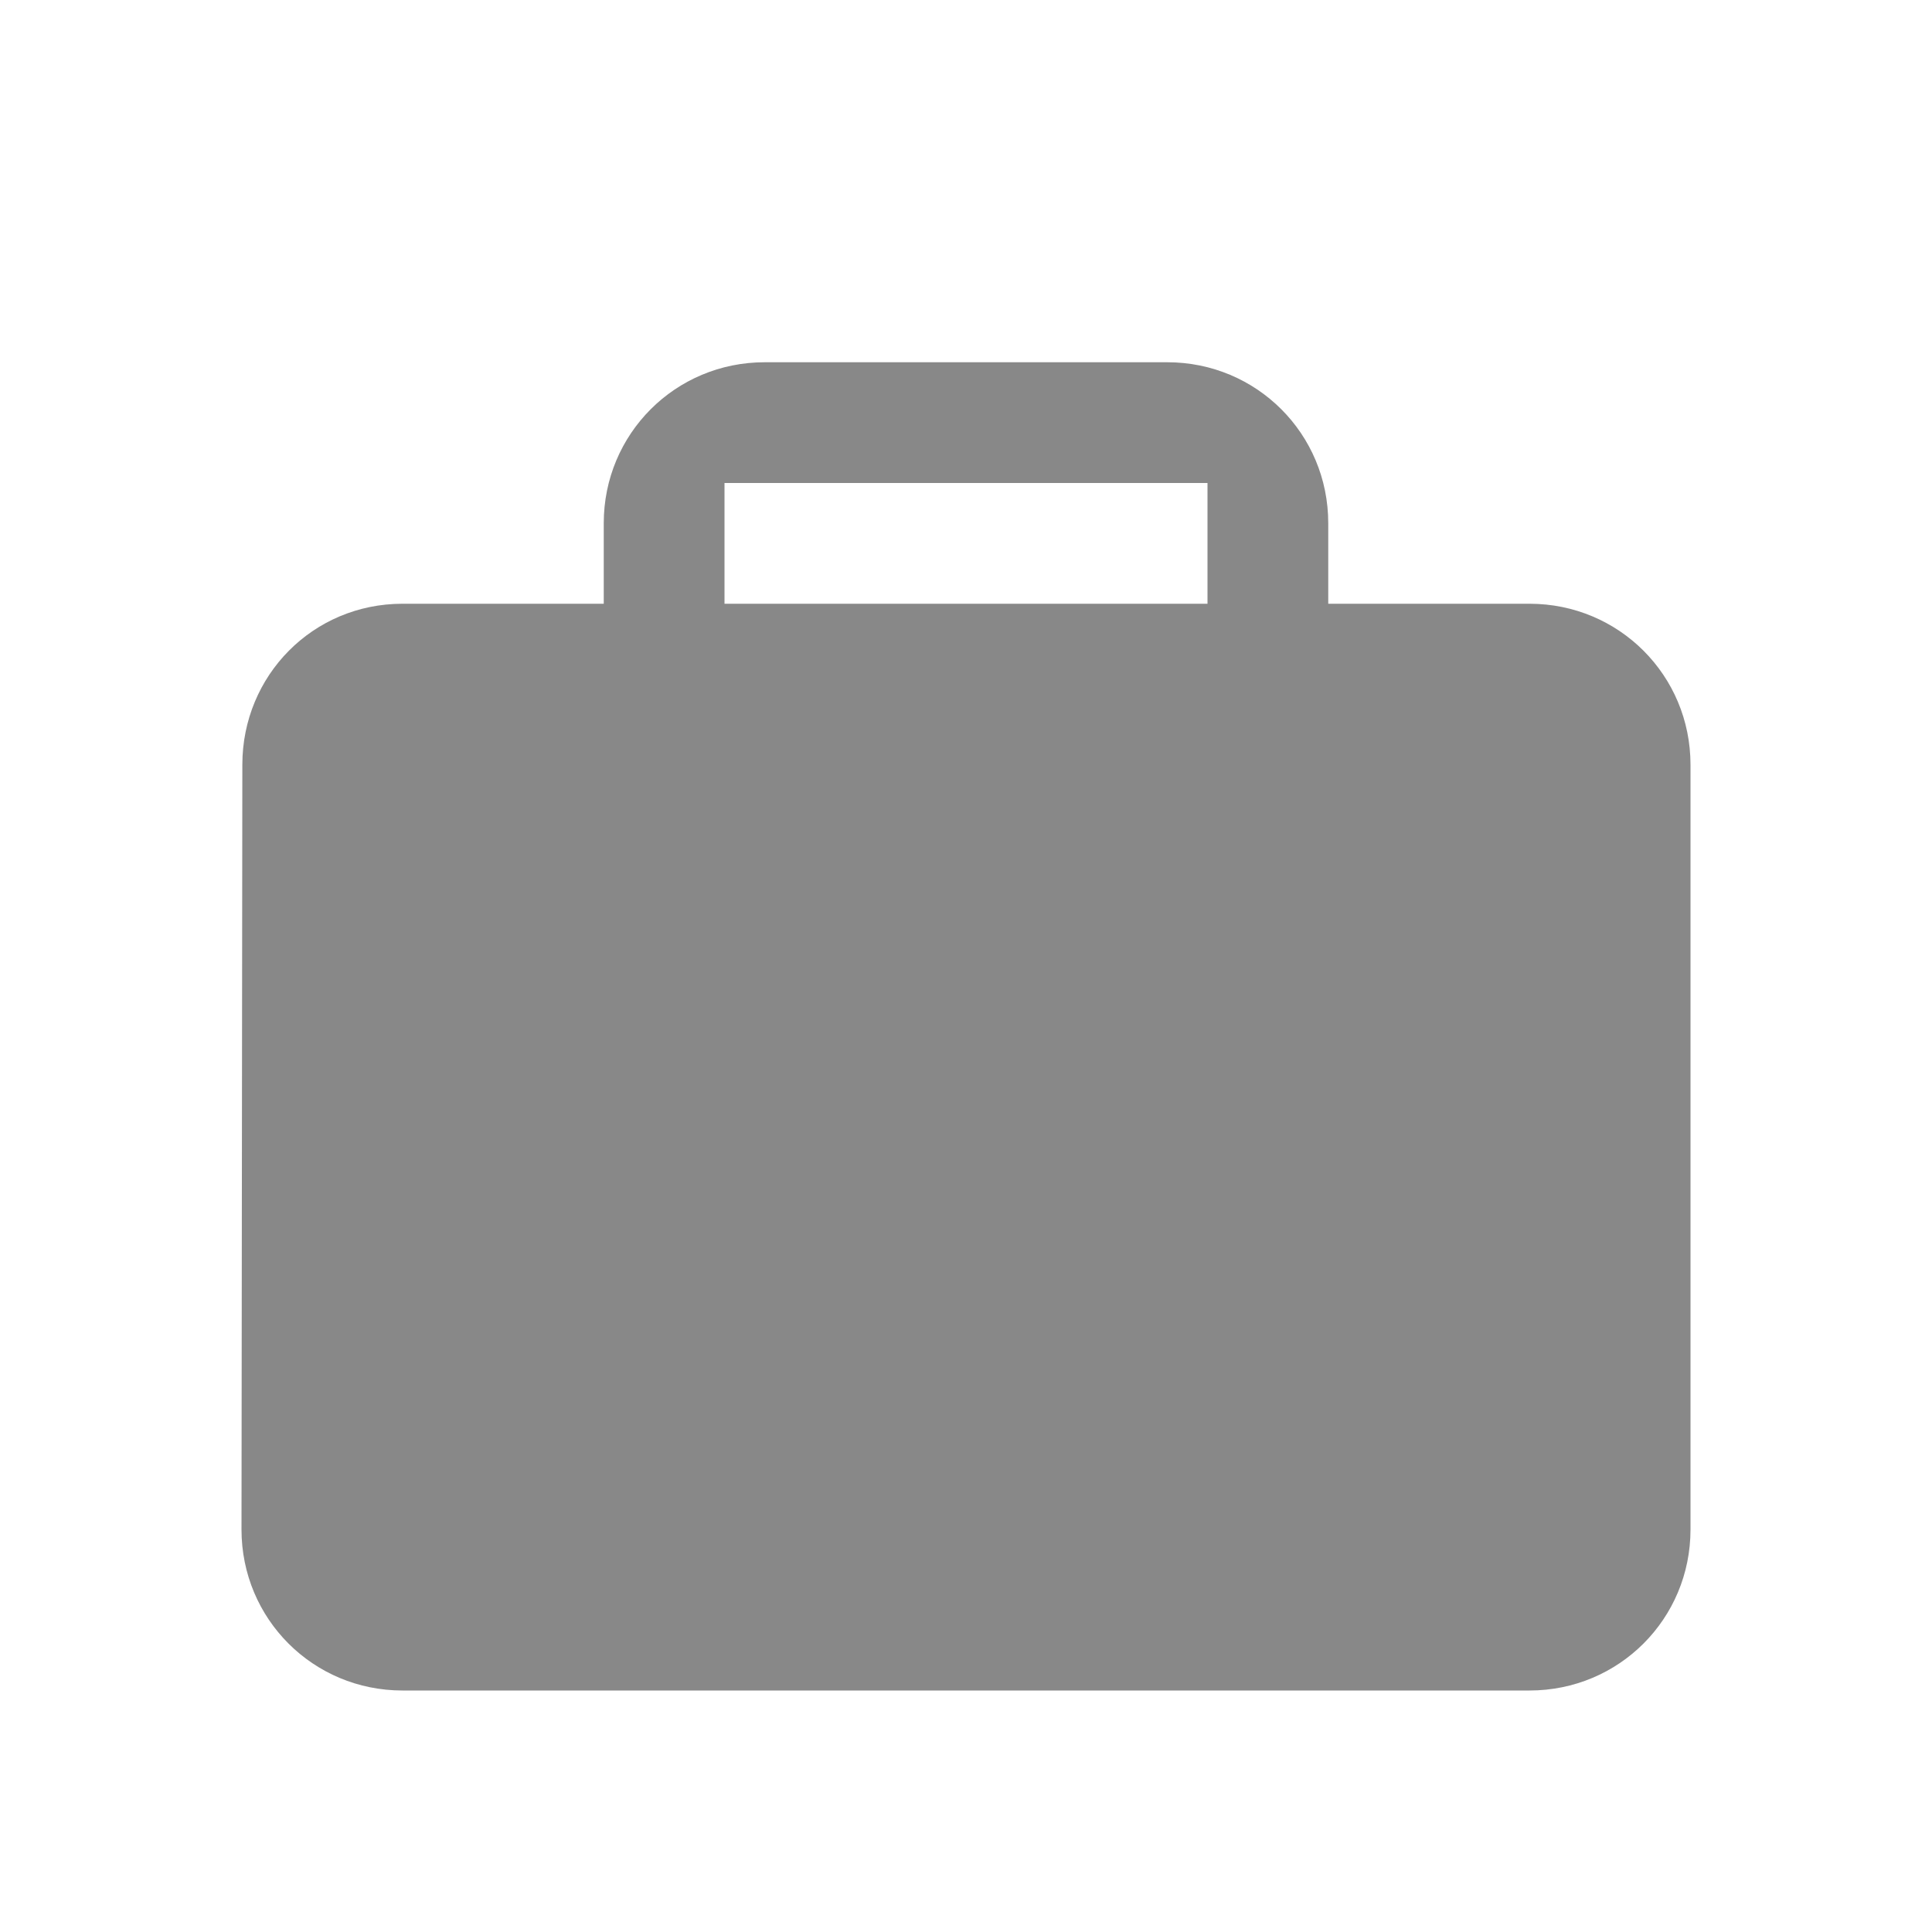 <svg width="16" height="16" viewBox="0 0 16 16" fill="none" xmlns="http://www.w3.org/2000/svg">
<g id="workplace_icon_16dp">
<path id="icon/action/work_outline_24px" fill-rule="evenodd" clip-rule="evenodd" d="M14 6.333C14 5.593 13.407 5 12.667 5H11V4.333C11 3.593 10.407 3 9.667 3L6.333 3C5.593 3 5 3.593 5 4.333V5H3.333C2.593 5 2.007 5.593 2.007 6.333L2 12.667C2 13.407 2.593 14 3.333 14L12.667 14C13.407 14 14 13.407 14 12.667V6.333ZM10 4V5H6V4H10Z" fill="#888888"/>
</g>
</svg>
